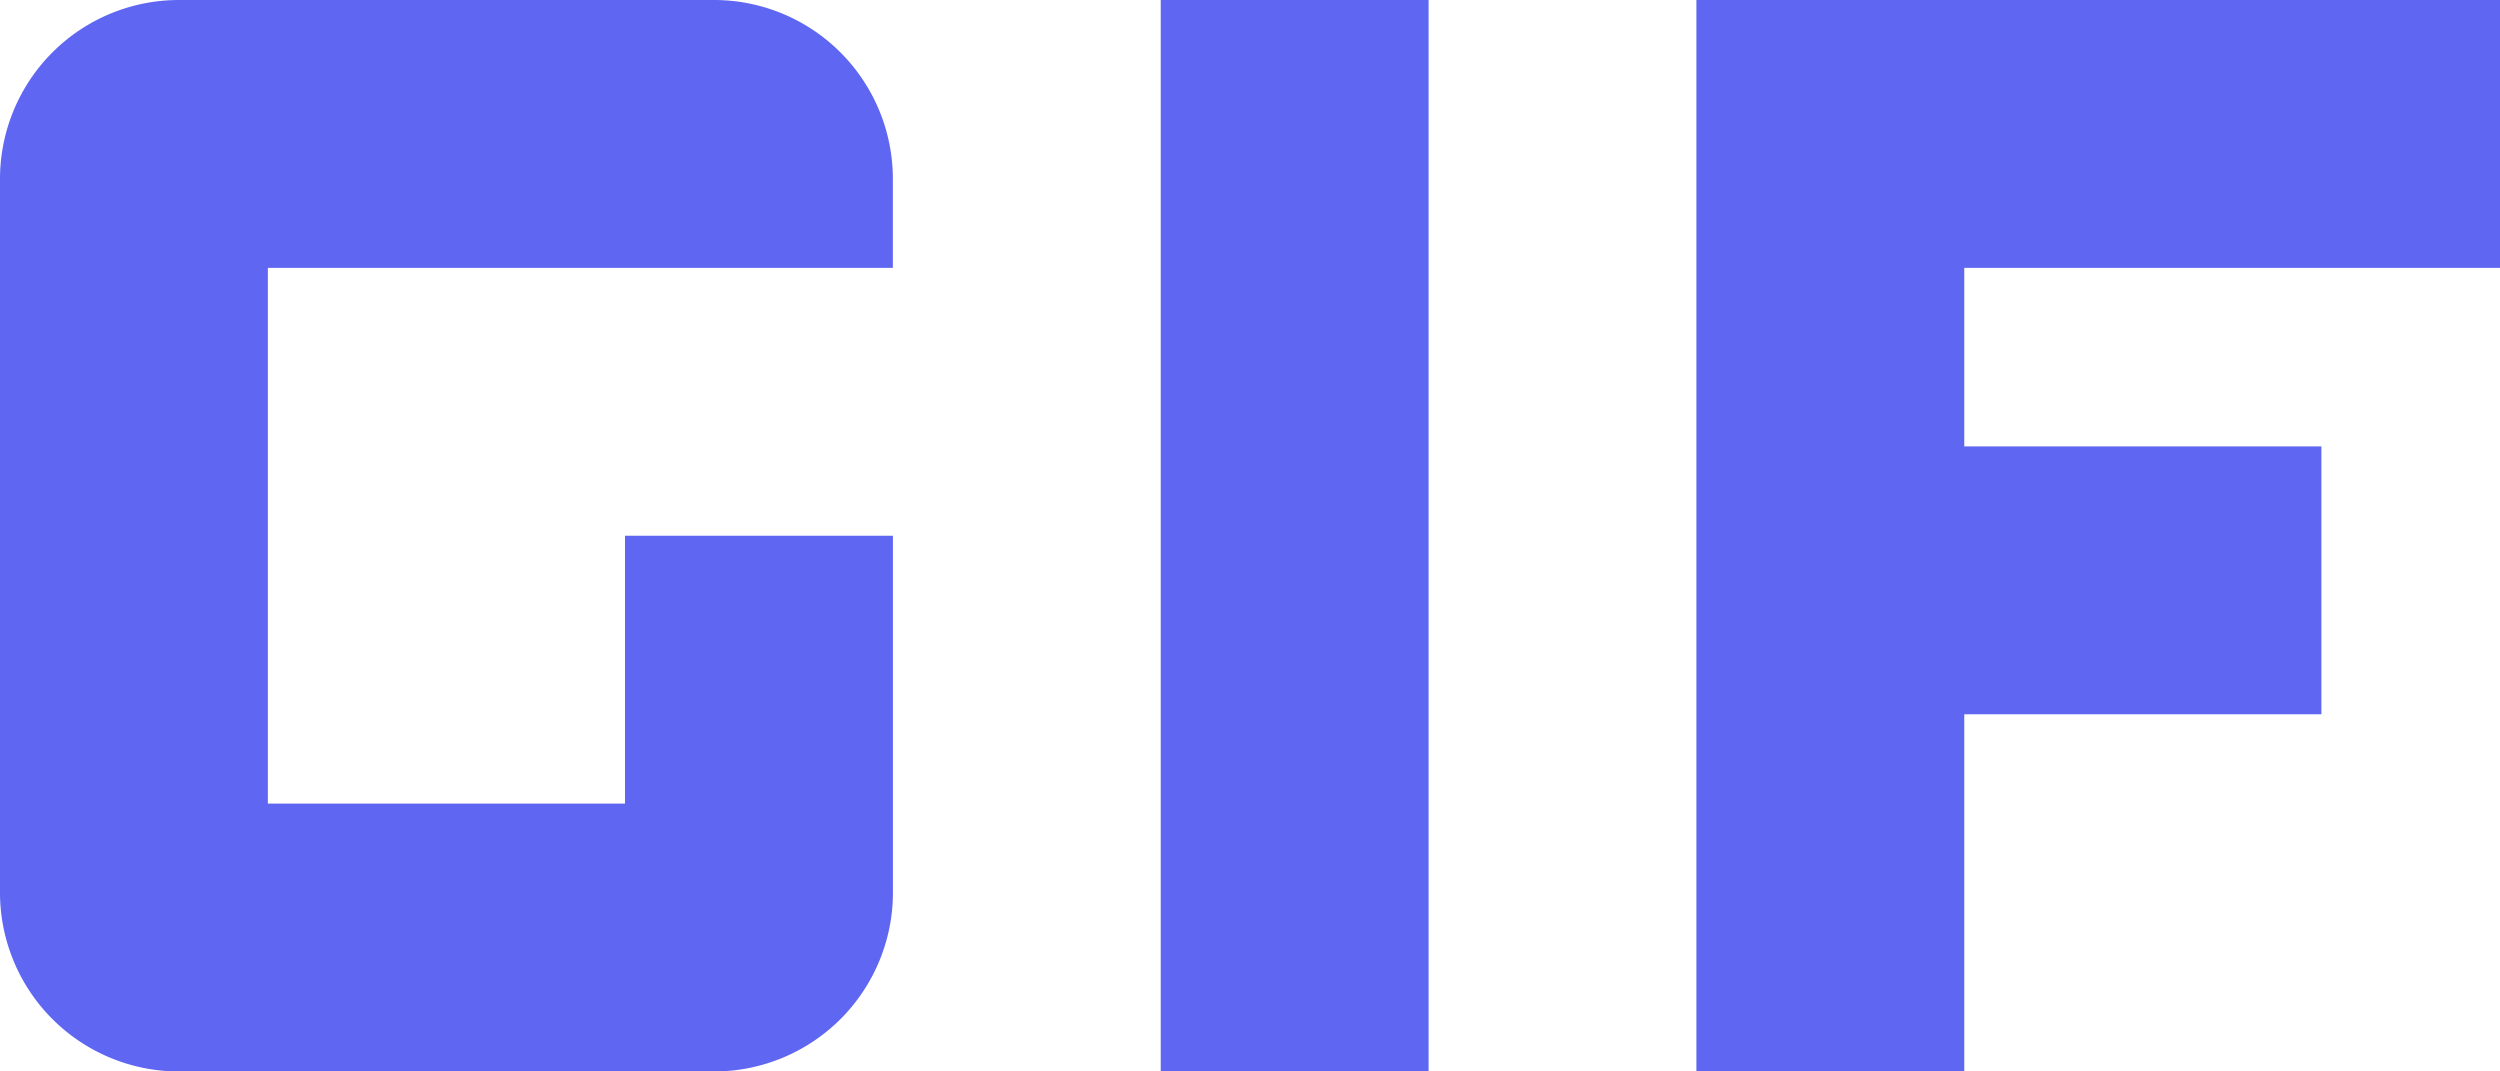 <svg xmlns="http://www.w3.org/2000/svg" width="100%" viewBox="0 0 35.4 15.171">
  <path id="Icon_material-gif" data-name="Icon material-gif" d="M23.936,13.5h3.793V28.671H23.936Zm-6.321,0H10.029A2.534,2.534,0,0,0,7.5,16.029V26.143a2.534,2.534,0,0,0,2.529,2.529h7.586a2.534,2.534,0,0,0,2.529-2.529V21.086H16.35v3.793H11.293V17.293h8.85V16.029A2.534,2.534,0,0,0,17.614,13.5ZM42.9,17.293V13.5H31.521V28.671h3.793V23.614h5.057V19.821H35.314V17.293Z" transform="translate(-7.5 -13.5)" fill="#5e66f2"/>
</svg>
